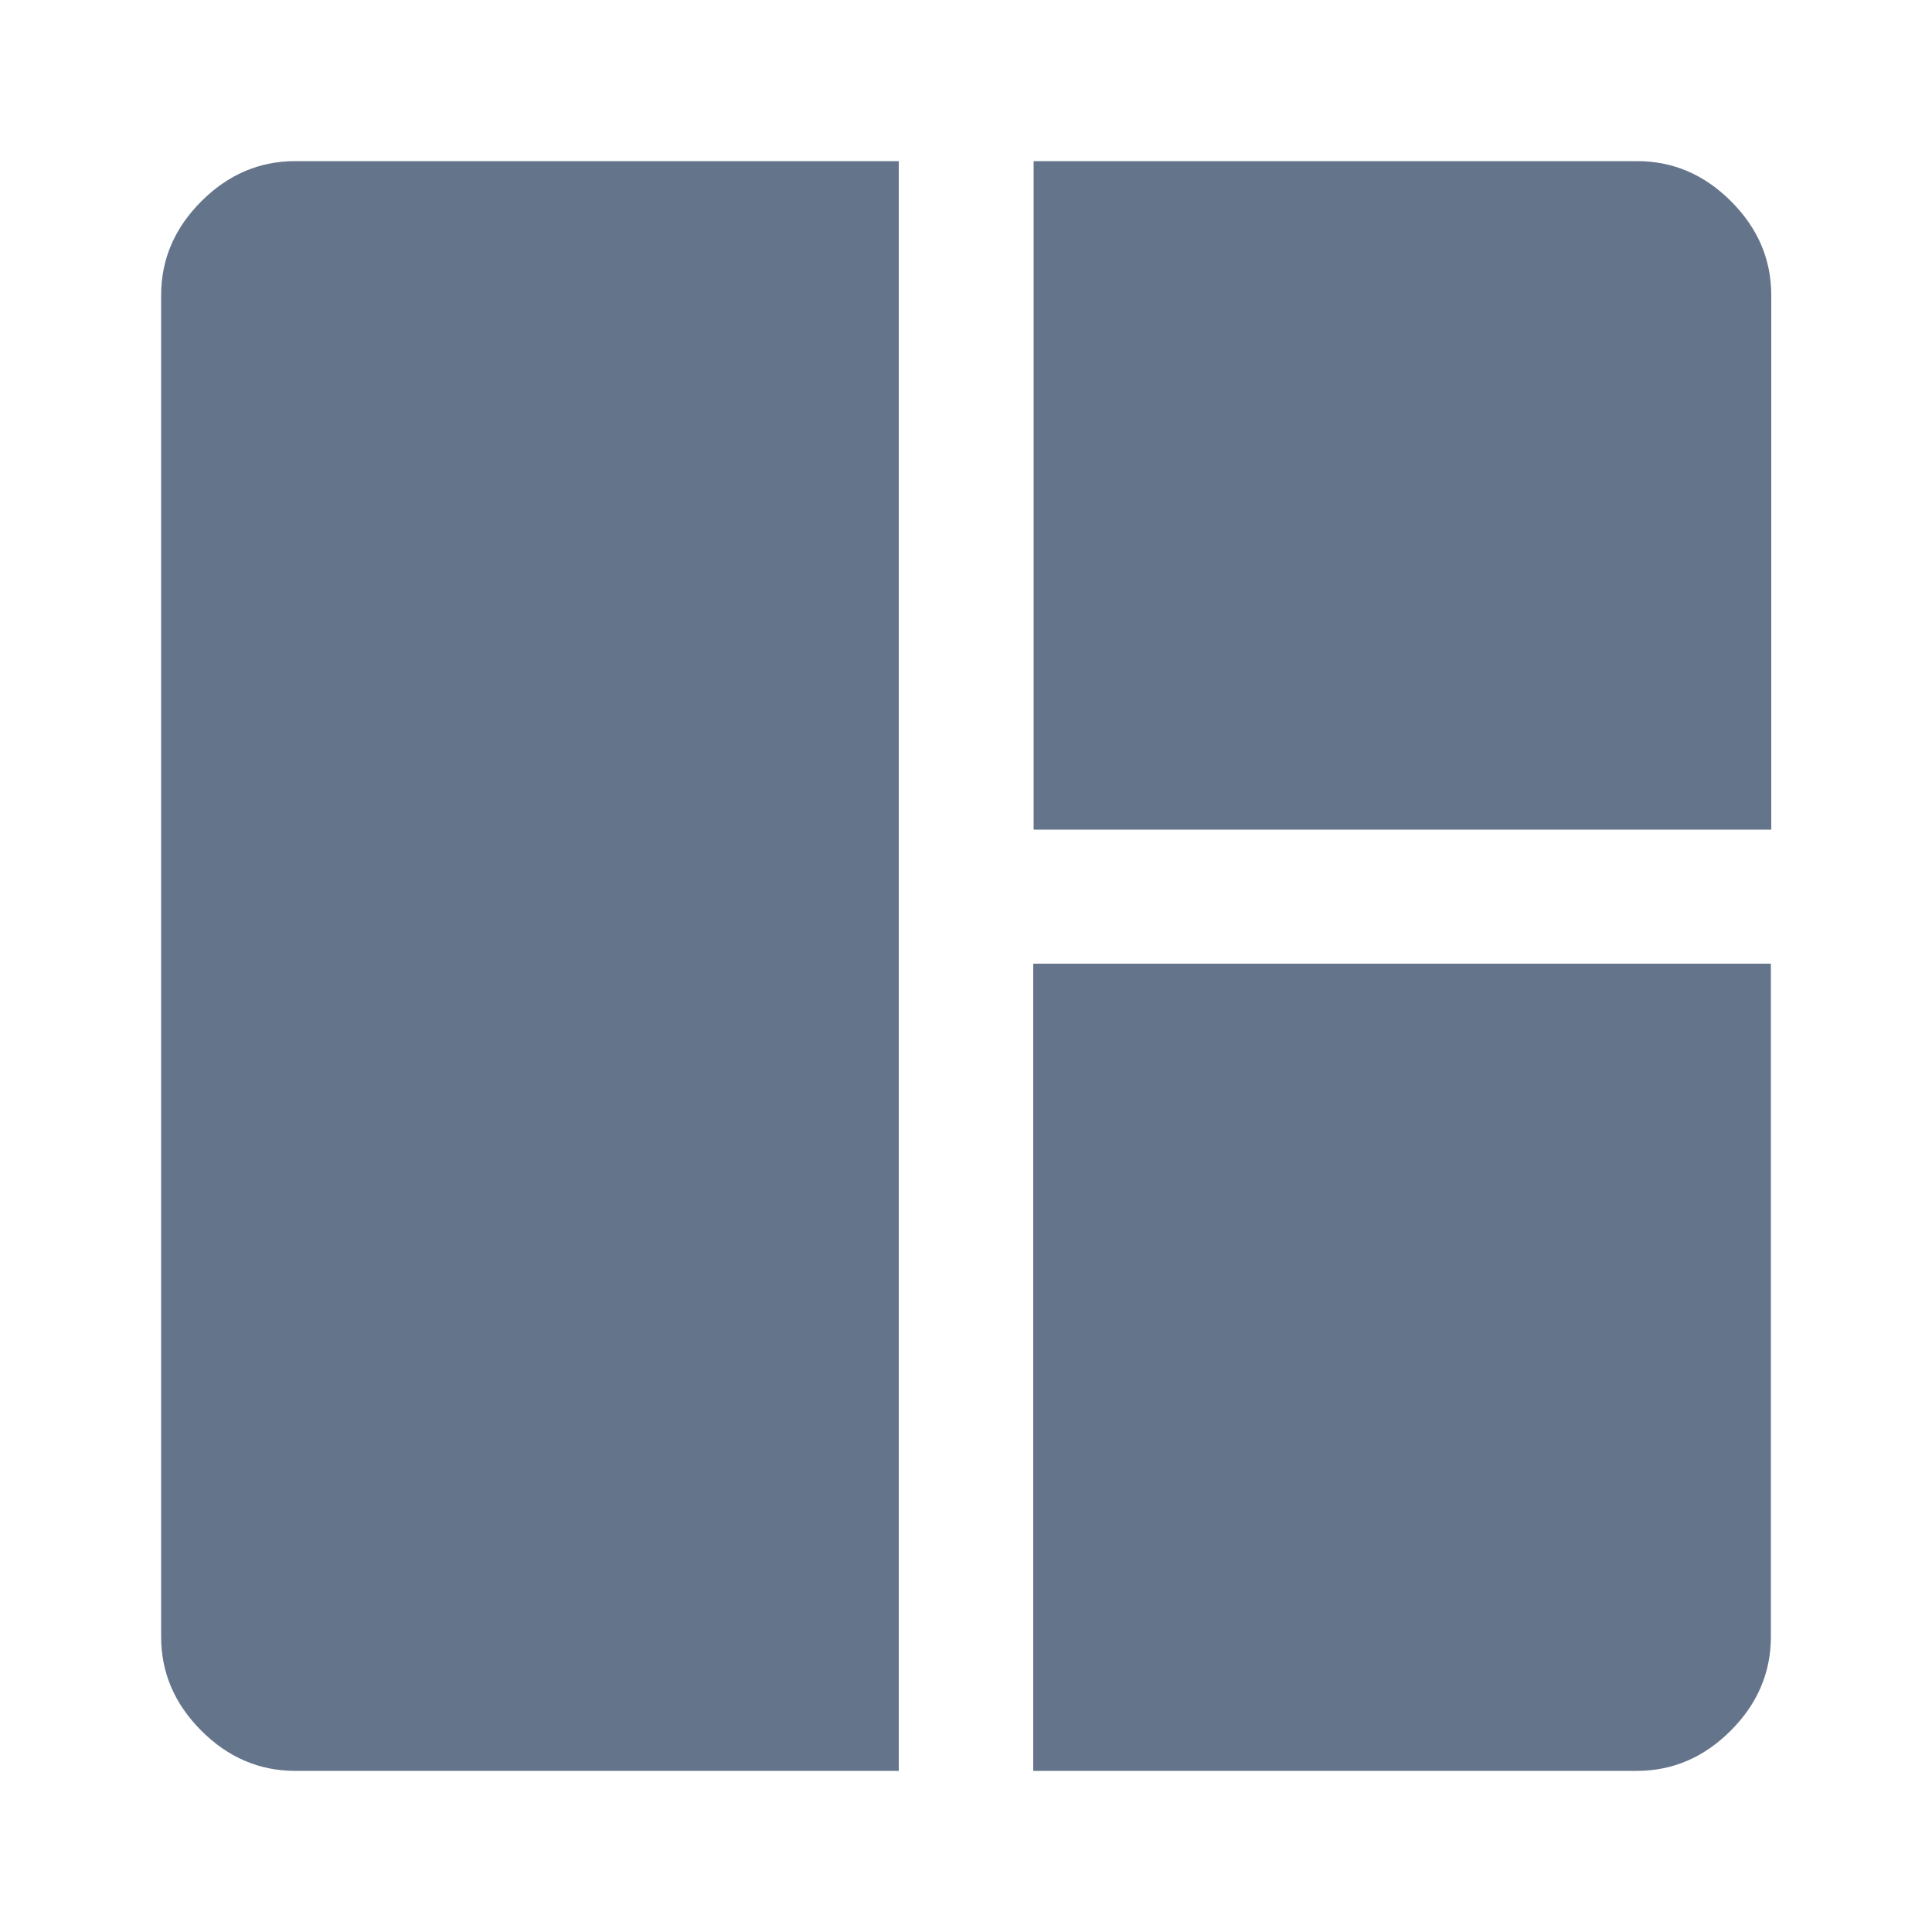 <?xml version="1.0" encoding="UTF-8"?><svg id="Capa_1" xmlns="http://www.w3.org/2000/svg" viewBox="0 0 50 50"><defs><style>.cls-1{fill:#64748b;}</style></defs><path class="cls-1" d="M7.64,45.83h15.62V4.17H7.64c-.93,0-1.74,.35-2.43,1.04-.69,.69-1.04,1.5-1.04,2.43V42.36c0,.93,.35,1.74,1.04,2.43,.69,.69,1.5,1.04,2.43,1.04Zm19.1,0h15.62c.93,0,1.74-.35,2.43-1.04,.69-.69,1.04-1.5,1.04-2.43V24.94H26.74v20.89Zm0-24.36h19.1V7.64c0-.93-.35-1.74-1.04-2.43-.69-.69-1.5-1.04-2.43-1.04h-15.62V21.47Z"/></svg>